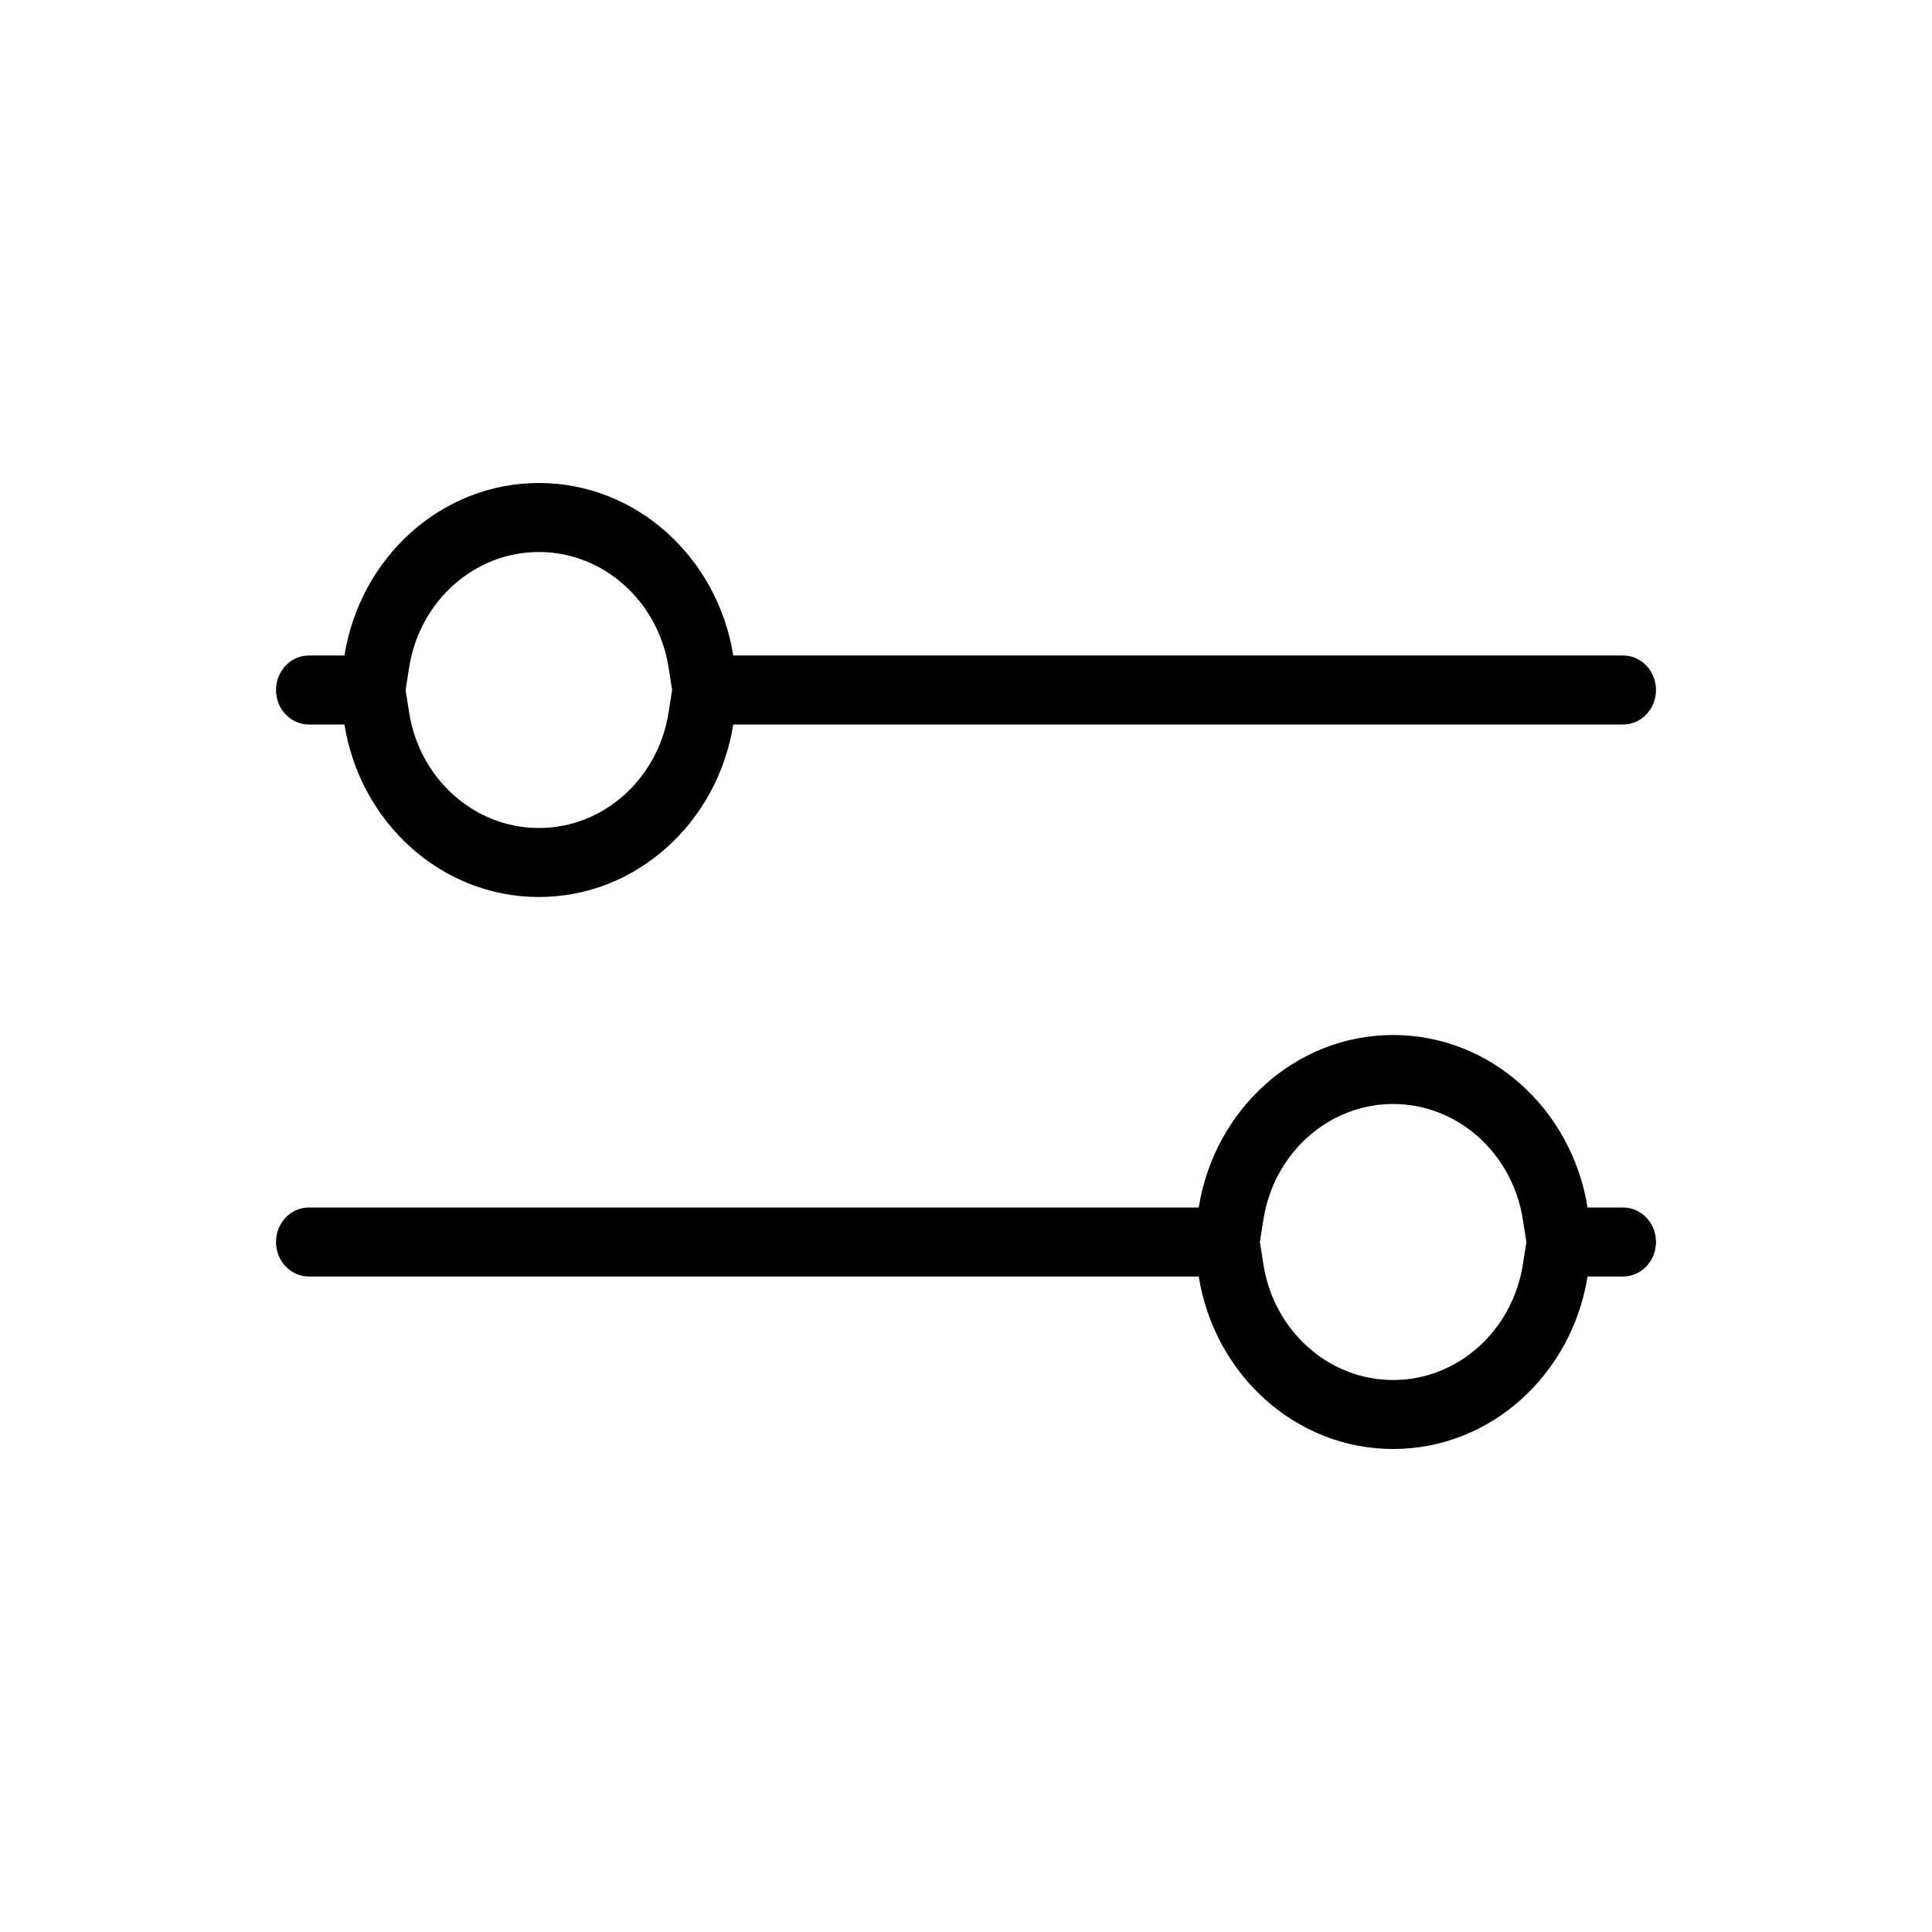 <svg width="28" height="28" viewBox="0 0 28 28" fill="none" xmlns="http://www.w3.org/2000/svg">
<path fill-rule="evenodd" clip-rule="evenodd" d="M9.741 10L9.688 9.665C9.537 8.72 8.752 8 7.81 8C6.867 8 6.082 8.72 5.931 9.665L5.878 10L5.931 10.335C6.082 11.28 6.867 12 7.81 12C8.752 12 9.537 11.28 9.688 10.335L9.741 10ZM10.627 9.5H23.524C23.787 9.5 24 9.724 24 10C24 10.276 23.787 10.5 23.524 10.5H10.627C10.4 11.919 9.225 13 7.81 13C6.394 13 5.219 11.919 4.992 10.5H4.476C4.213 10.5 4 10.276 4 10C4 9.724 4.213 9.5 4.476 9.5H4.992C5.219 8.081 6.394 7 7.81 7C9.225 7 10.4 8.081 10.627 9.5ZM18.312 17.666L18.259 18L18.312 18.334C18.463 19.28 19.248 20 20.191 20C21.133 20 21.918 19.28 22.069 18.334L22.122 18L22.069 17.666C21.918 16.72 21.133 16 20.191 16C19.248 16 18.463 16.72 18.312 17.666ZM23.008 17.5H23.524C23.787 17.5 24 17.724 24 18C24 18.276 23.787 18.5 23.524 18.5H23.008C22.781 19.919 21.606 21 20.191 21C18.775 21 17.599 19.919 17.373 18.5H4.476C4.213 18.5 4 18.276 4 18C4 17.724 4.213 17.5 4.476 17.5H17.373C17.599 16.081 18.775 15 20.191 15C21.606 15 22.781 16.081 23.008 17.5Z" fill="black"/>
</svg>
